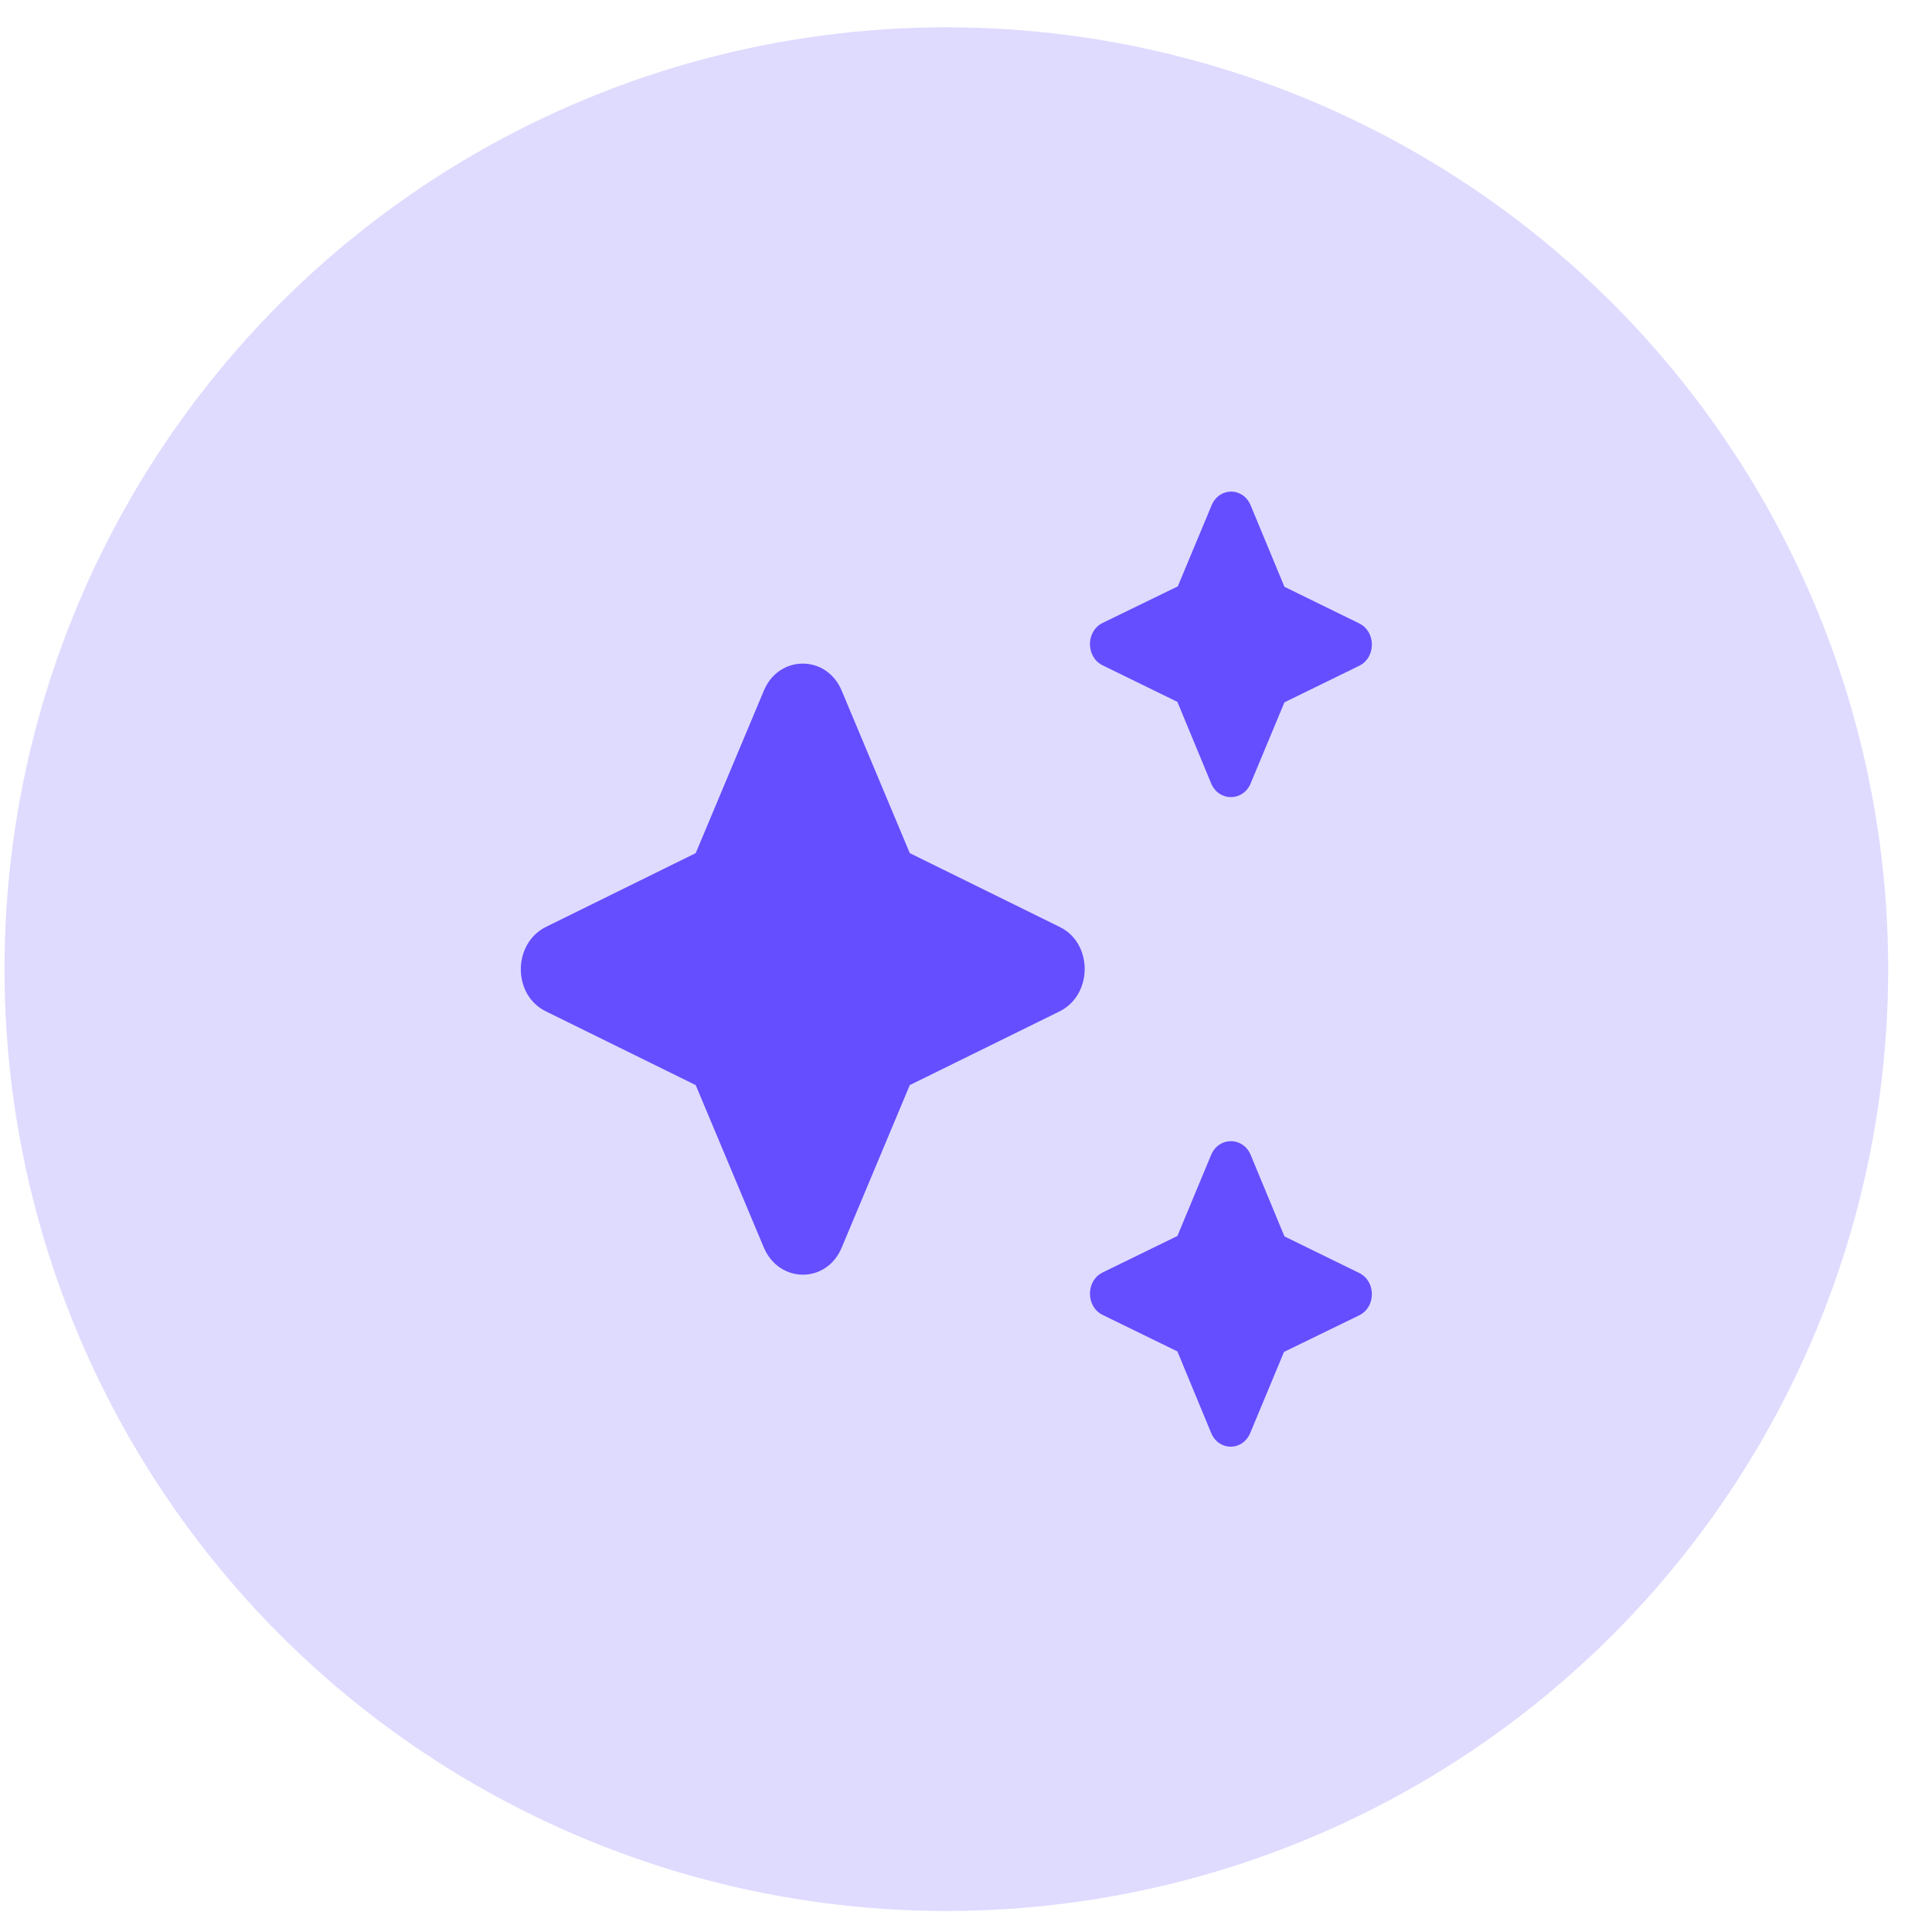 <svg width="40" height="40" viewBox="0 0 40 40" fill="none" xmlns="http://www.w3.org/2000/svg">
<circle cx="19.593" cy="20.065" r="19.5" fill="#DFDBFF"/>
<path d="M25.892 16.223L26.593 14.541L28.144 13.783C28.49 13.61 28.49 13.081 28.144 12.908L26.593 12.149L25.892 10.459C25.733 10.084 25.245 10.084 25.086 10.459L24.385 12.14L22.825 12.899C22.48 13.072 22.48 13.6 22.825 13.773L24.377 14.532L25.077 16.223C25.236 16.597 25.733 16.597 25.892 16.223ZM18.836 17.663L17.427 14.301C17.117 13.552 16.124 13.552 15.814 14.301L14.404 17.663L11.302 19.191C10.61 19.537 10.61 20.603 11.302 20.939L14.404 22.466L15.814 25.829C16.133 26.578 17.117 26.578 17.427 25.829L18.836 22.466L21.939 20.939C22.63 20.593 22.63 19.527 21.939 19.191L18.836 17.663ZM25.077 23.907L24.377 25.589L22.825 26.347C22.48 26.52 22.48 27.049 22.825 27.222L24.377 27.98L25.077 29.671C25.236 30.046 25.724 30.046 25.884 29.671L26.584 27.99L28.144 27.231C28.49 27.058 28.49 26.53 28.144 26.357L26.593 25.598L25.892 23.907C25.733 23.533 25.236 23.533 25.077 23.907Z" fill="#654EFF"/>
</svg>
